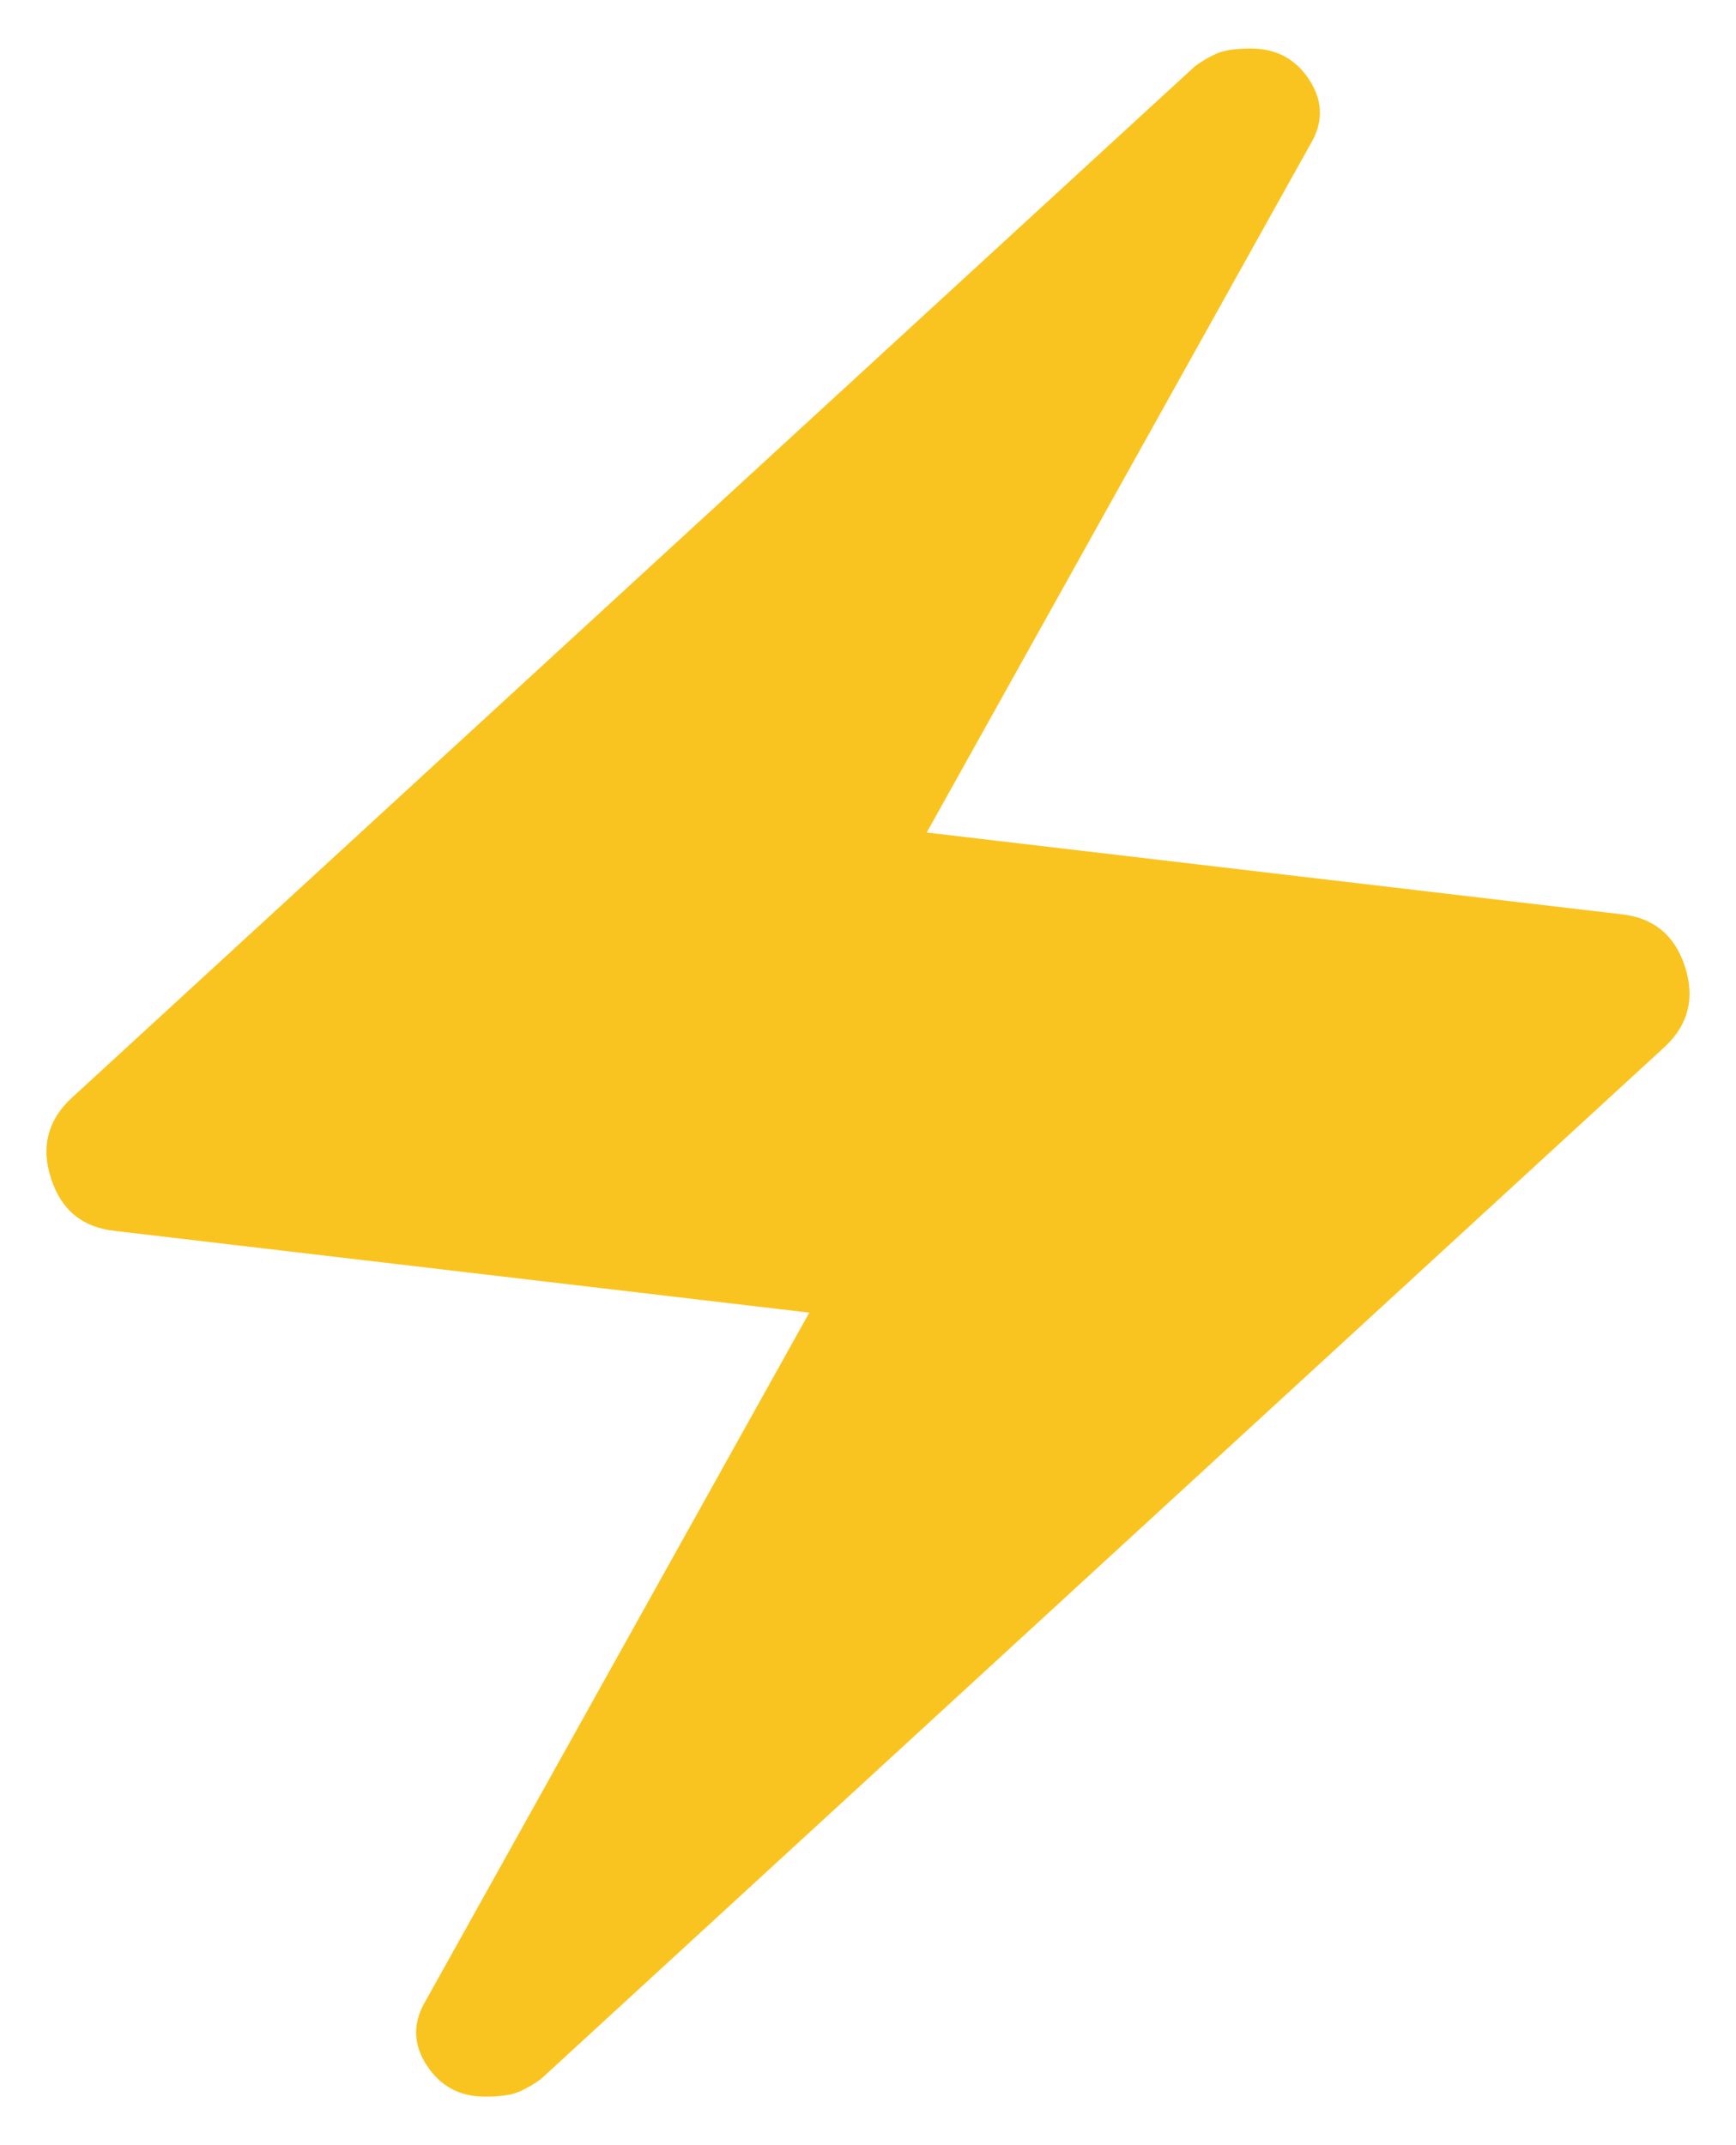<svg width="34" height="42" viewBox="0 0 34 42" fill="none" xmlns="http://www.w3.org/2000/svg">
<path d="M15.85 25.7L2.25 24.1C1.617 24.033 1.2 23.692 1 23.075C0.8 22.458 0.933 21.933 1.4 21.5L23.4 1.3C23.533 1.2 23.675 1.117 23.825 1.05C23.975 0.983 24.2 0.95 24.5 0.95C25 0.95 25.383 1.158 25.65 1.575C25.917 1.992 25.917 2.417 25.65 2.85L18.15 16.3L31.75 17.9C32.383 17.967 32.8 18.308 33 18.925C33.2 19.542 33.067 20.067 32.6 20.5L10.6 40.7C10.467 40.8 10.325 40.883 10.175 40.95C10.025 41.017 9.8 41.05 9.5 41.05C9 41.05 8.617 40.842 8.35 40.425C8.083 40.008 8.083 39.583 8.35 39.15L15.85 25.7Z" fill="#FAC420"/>
</svg>
